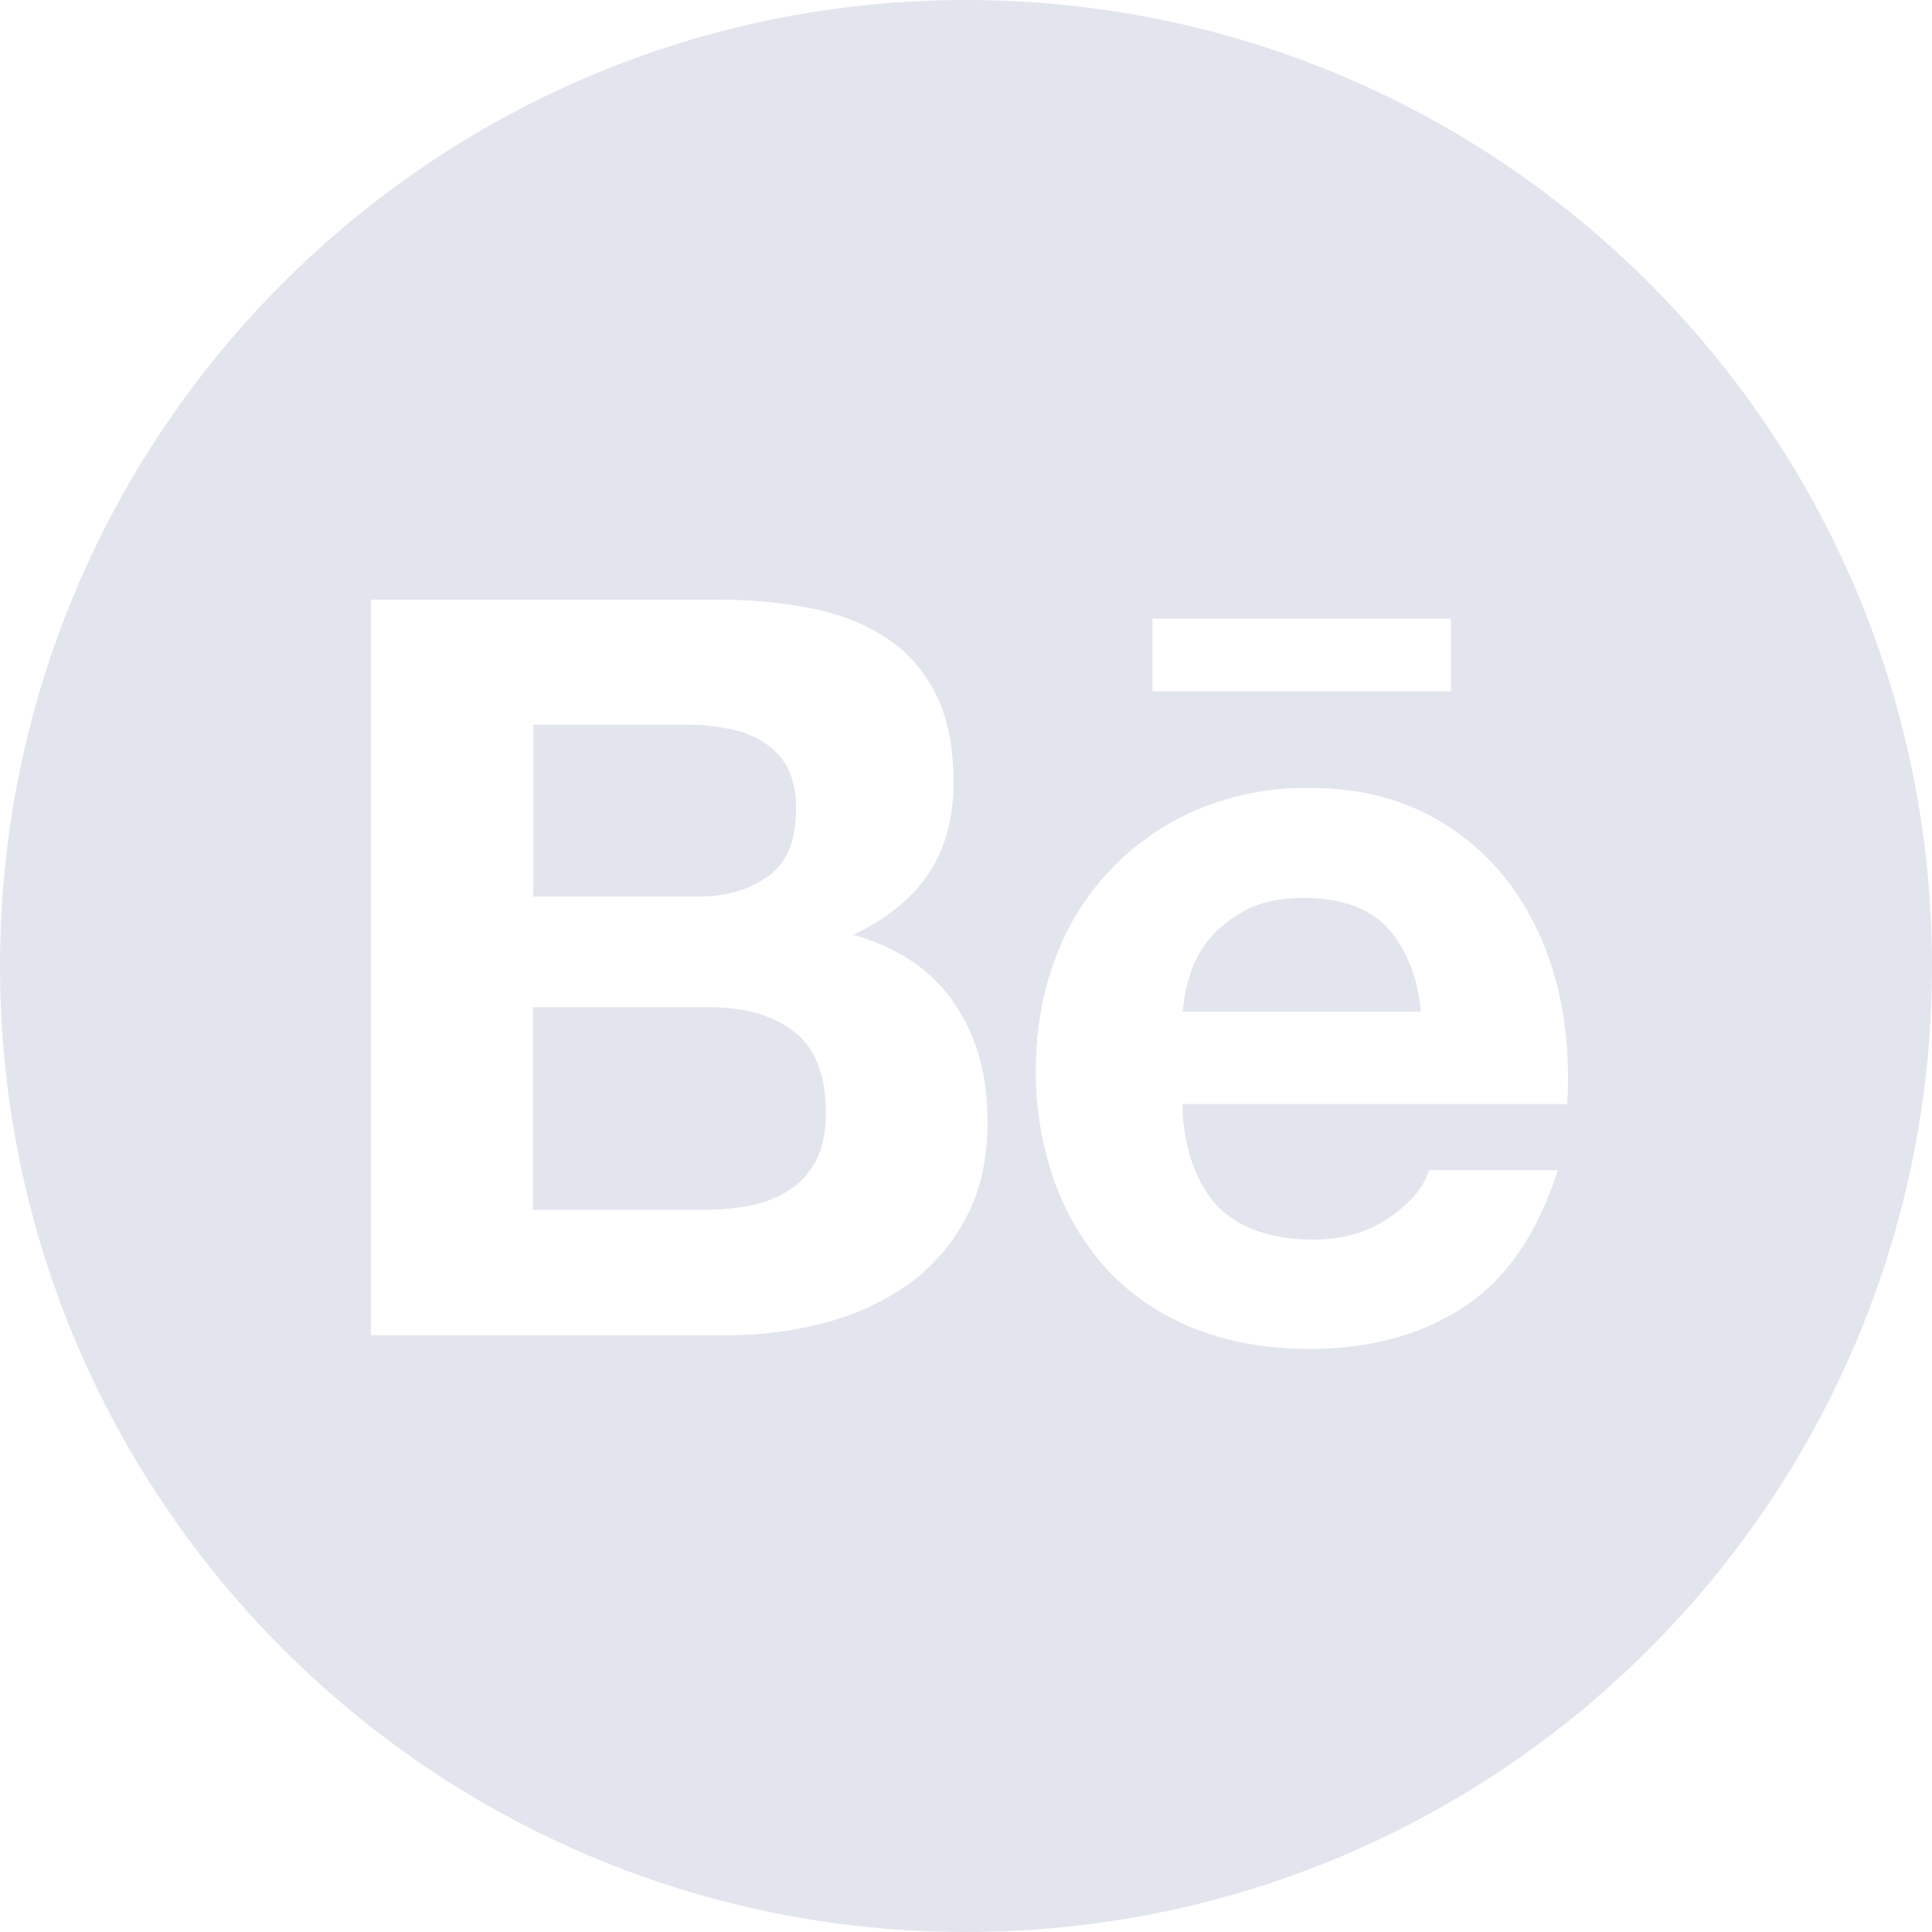 <svg width="32" height="32" viewBox="0 0 32 32" fill="none" xmlns="http://www.w3.org/2000/svg"><path d="M12.725 14.511C13.036 14.286 13.186 13.914 13.186 13.404C13.196 13.161 13.146 12.921 13.039 12.704C12.943 12.529 12.8 12.382 12.625 12.279C12.444 12.168 12.242 12.096 12.032 12.064C11.804 12.021 11.571 12 11.343 12.004H8.832V14.85H11.55C12.018 14.854 12.414 14.739 12.725 14.511ZM13.146 17.082C12.796 16.814 12.329 16.682 11.746 16.682H8.825V20.039H11.689C11.957 20.039 12.204 20.014 12.443 19.964C12.669 19.92 12.885 19.833 13.079 19.707C13.261 19.589 13.407 19.429 13.518 19.221C13.625 19.014 13.679 18.75 13.679 18.432C13.679 17.8 13.5 17.354 13.146 17.082ZM16 0C7.164 0 0 7.164 0 16C0 24.836 7.164 32 16 32C24.836 32 32 24.836 32 16C32 7.164 24.836 0 16 0ZM19.089 10.246H24.032V11.45H19.089V10.246ZM16 20.171C15.769 20.61 15.439 20.989 15.036 21.279C14.614 21.571 14.146 21.786 13.65 21.911C13.131 22.05 12.595 22.118 12.057 22.114H6.143V9.932H11.893C12.475 9.932 13.004 9.986 13.486 10.086C13.964 10.186 14.371 10.357 14.714 10.589C15.054 10.821 15.321 11.132 15.511 11.518C15.696 11.9 15.793 12.379 15.793 12.946C15.793 13.561 15.654 14.068 15.375 14.479C15.093 14.889 14.686 15.221 14.132 15.482C14.886 15.696 15.439 16.079 15.804 16.614C16.175 17.157 16.357 17.807 16.357 18.571C16.357 19.193 16.239 19.725 16 20.171ZM25.957 18.286H19.586C19.586 18.979 19.825 19.643 20.186 20C20.55 20.354 21.071 20.532 21.754 20.532C22.246 20.532 22.664 20.407 23.021 20.161C23.375 19.914 23.589 19.654 23.668 19.382H25.804C25.461 20.443 24.939 21.2 24.232 21.657C23.532 22.114 22.675 22.343 21.679 22.343C20.982 22.343 20.357 22.229 19.796 22.011C19.257 21.8 18.771 21.479 18.371 21.064C17.977 20.639 17.672 20.138 17.475 19.593C17.257 18.989 17.15 18.354 17.157 17.714C17.157 17.054 17.268 16.439 17.482 15.868C17.893 14.757 18.746 13.868 19.836 13.407C20.418 13.164 21.043 13.043 21.675 13.05C22.425 13.05 23.075 13.193 23.639 13.486C24.183 13.765 24.654 14.166 25.018 14.657C25.379 15.146 25.632 15.704 25.793 16.332C25.946 16.95 26 17.6 25.957 18.286ZM21.6 14.871C21.214 14.871 20.889 14.939 20.639 15.071C20.389 15.204 20.182 15.368 20.025 15.557C19.875 15.74 19.765 15.951 19.7 16.179C19.643 16.368 19.604 16.561 19.589 16.757H23.536C23.479 16.139 23.264 15.682 22.979 15.361C22.679 15.043 22.196 14.871 21.6 14.871Z" fill="#E3E5EE"/></svg>